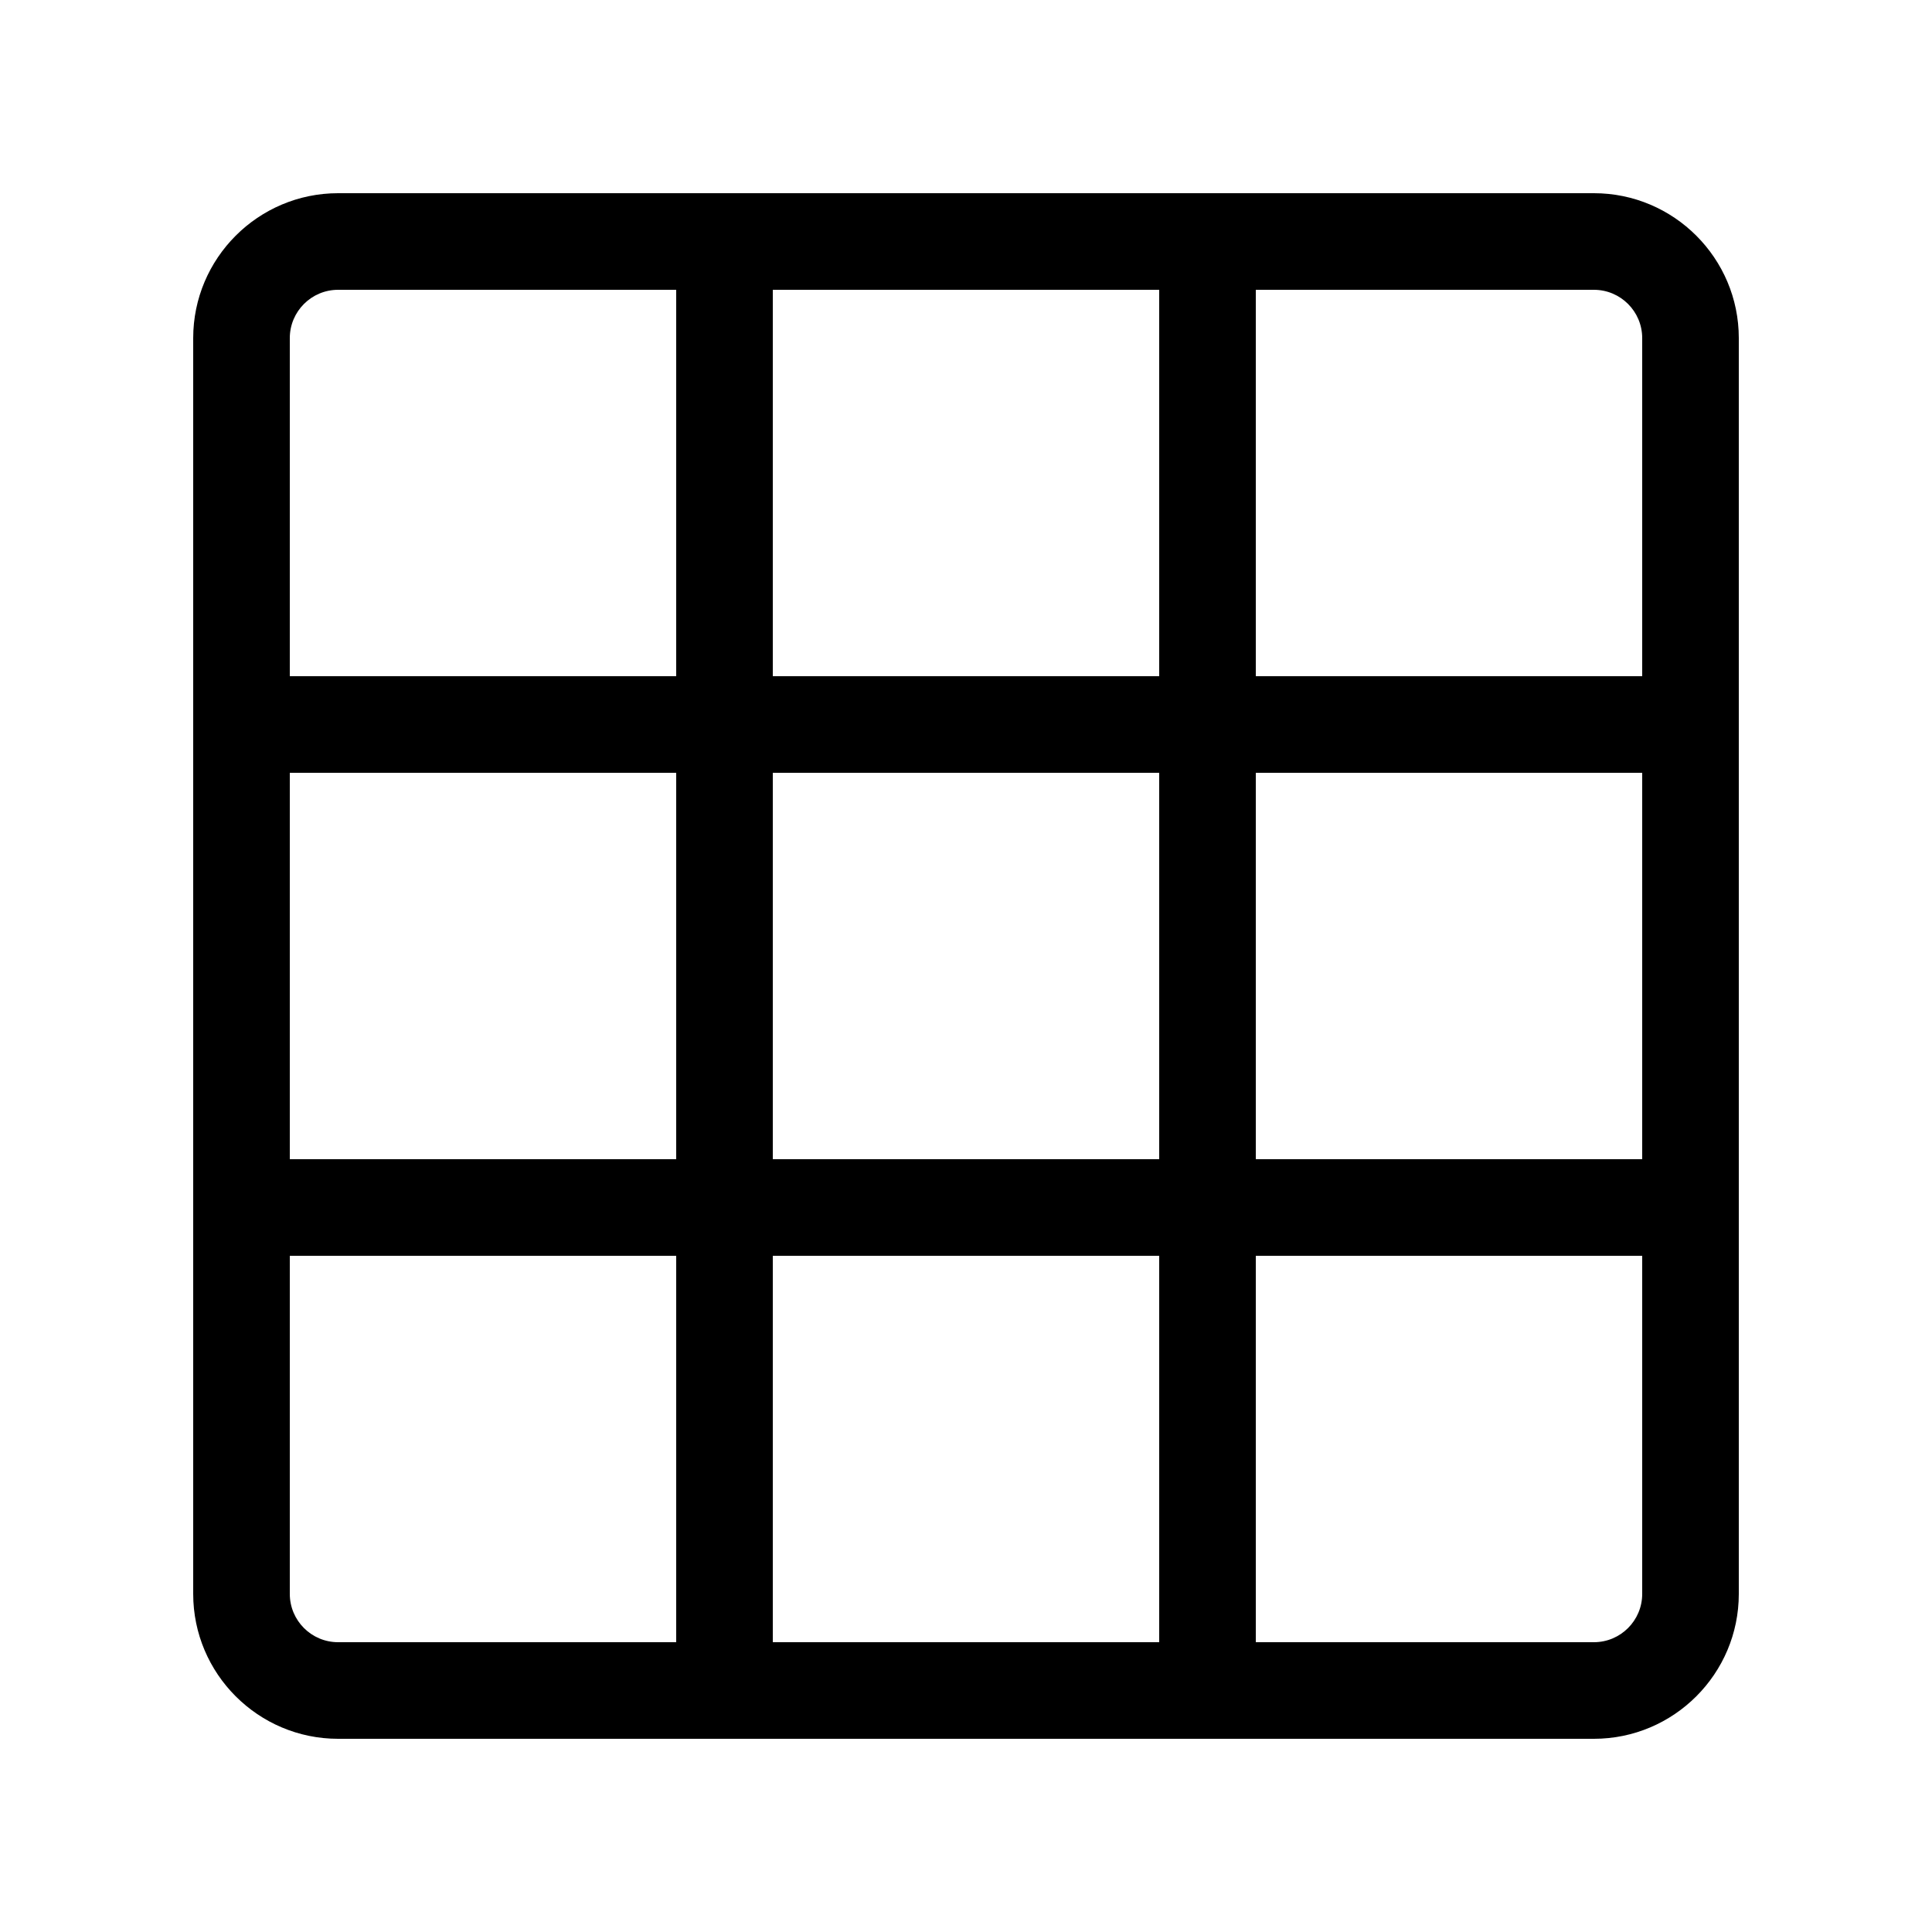 <!-- Generated by IcoMoon.io -->
<svg version="1.1" xmlns="http://www.w3.org/2000/svg" width="20" height="20" viewBox="0 0 20 20">
<path d="M16.5 2h-13c-0.827 0-1.5 0.673-1.5 1.5v13c0 0.827 0.673 1.5 1.5 1.5h13c0.827 0 1.5-0.673 1.5-1.5v-13c0-0.827-0.673-1.5-1.5-1.5zM17 3.5v3.5h-4v-4h3.5c0.276 0 0.5 0.224 0.5 0.5zM8 12v-4h4v4h-4zM12 13v4h-4v-4h4zM7 12h-4v-4h4v4zM8 7v-4h4v4h-4zM13 8h4v4h-4v-4zM3.5 3h3.5v4h-4v-3.5c0-0.276 0.224-0.5 0.5-0.5zM3 16.5v-3.5h4v4h-3.5c-0.276 0-0.5-0.224-0.5-0.5zM16.5 17h-3.5v-4h4v3.5c0 0.276-0.224 0.5-0.5 0.5z"></path>
</svg>
